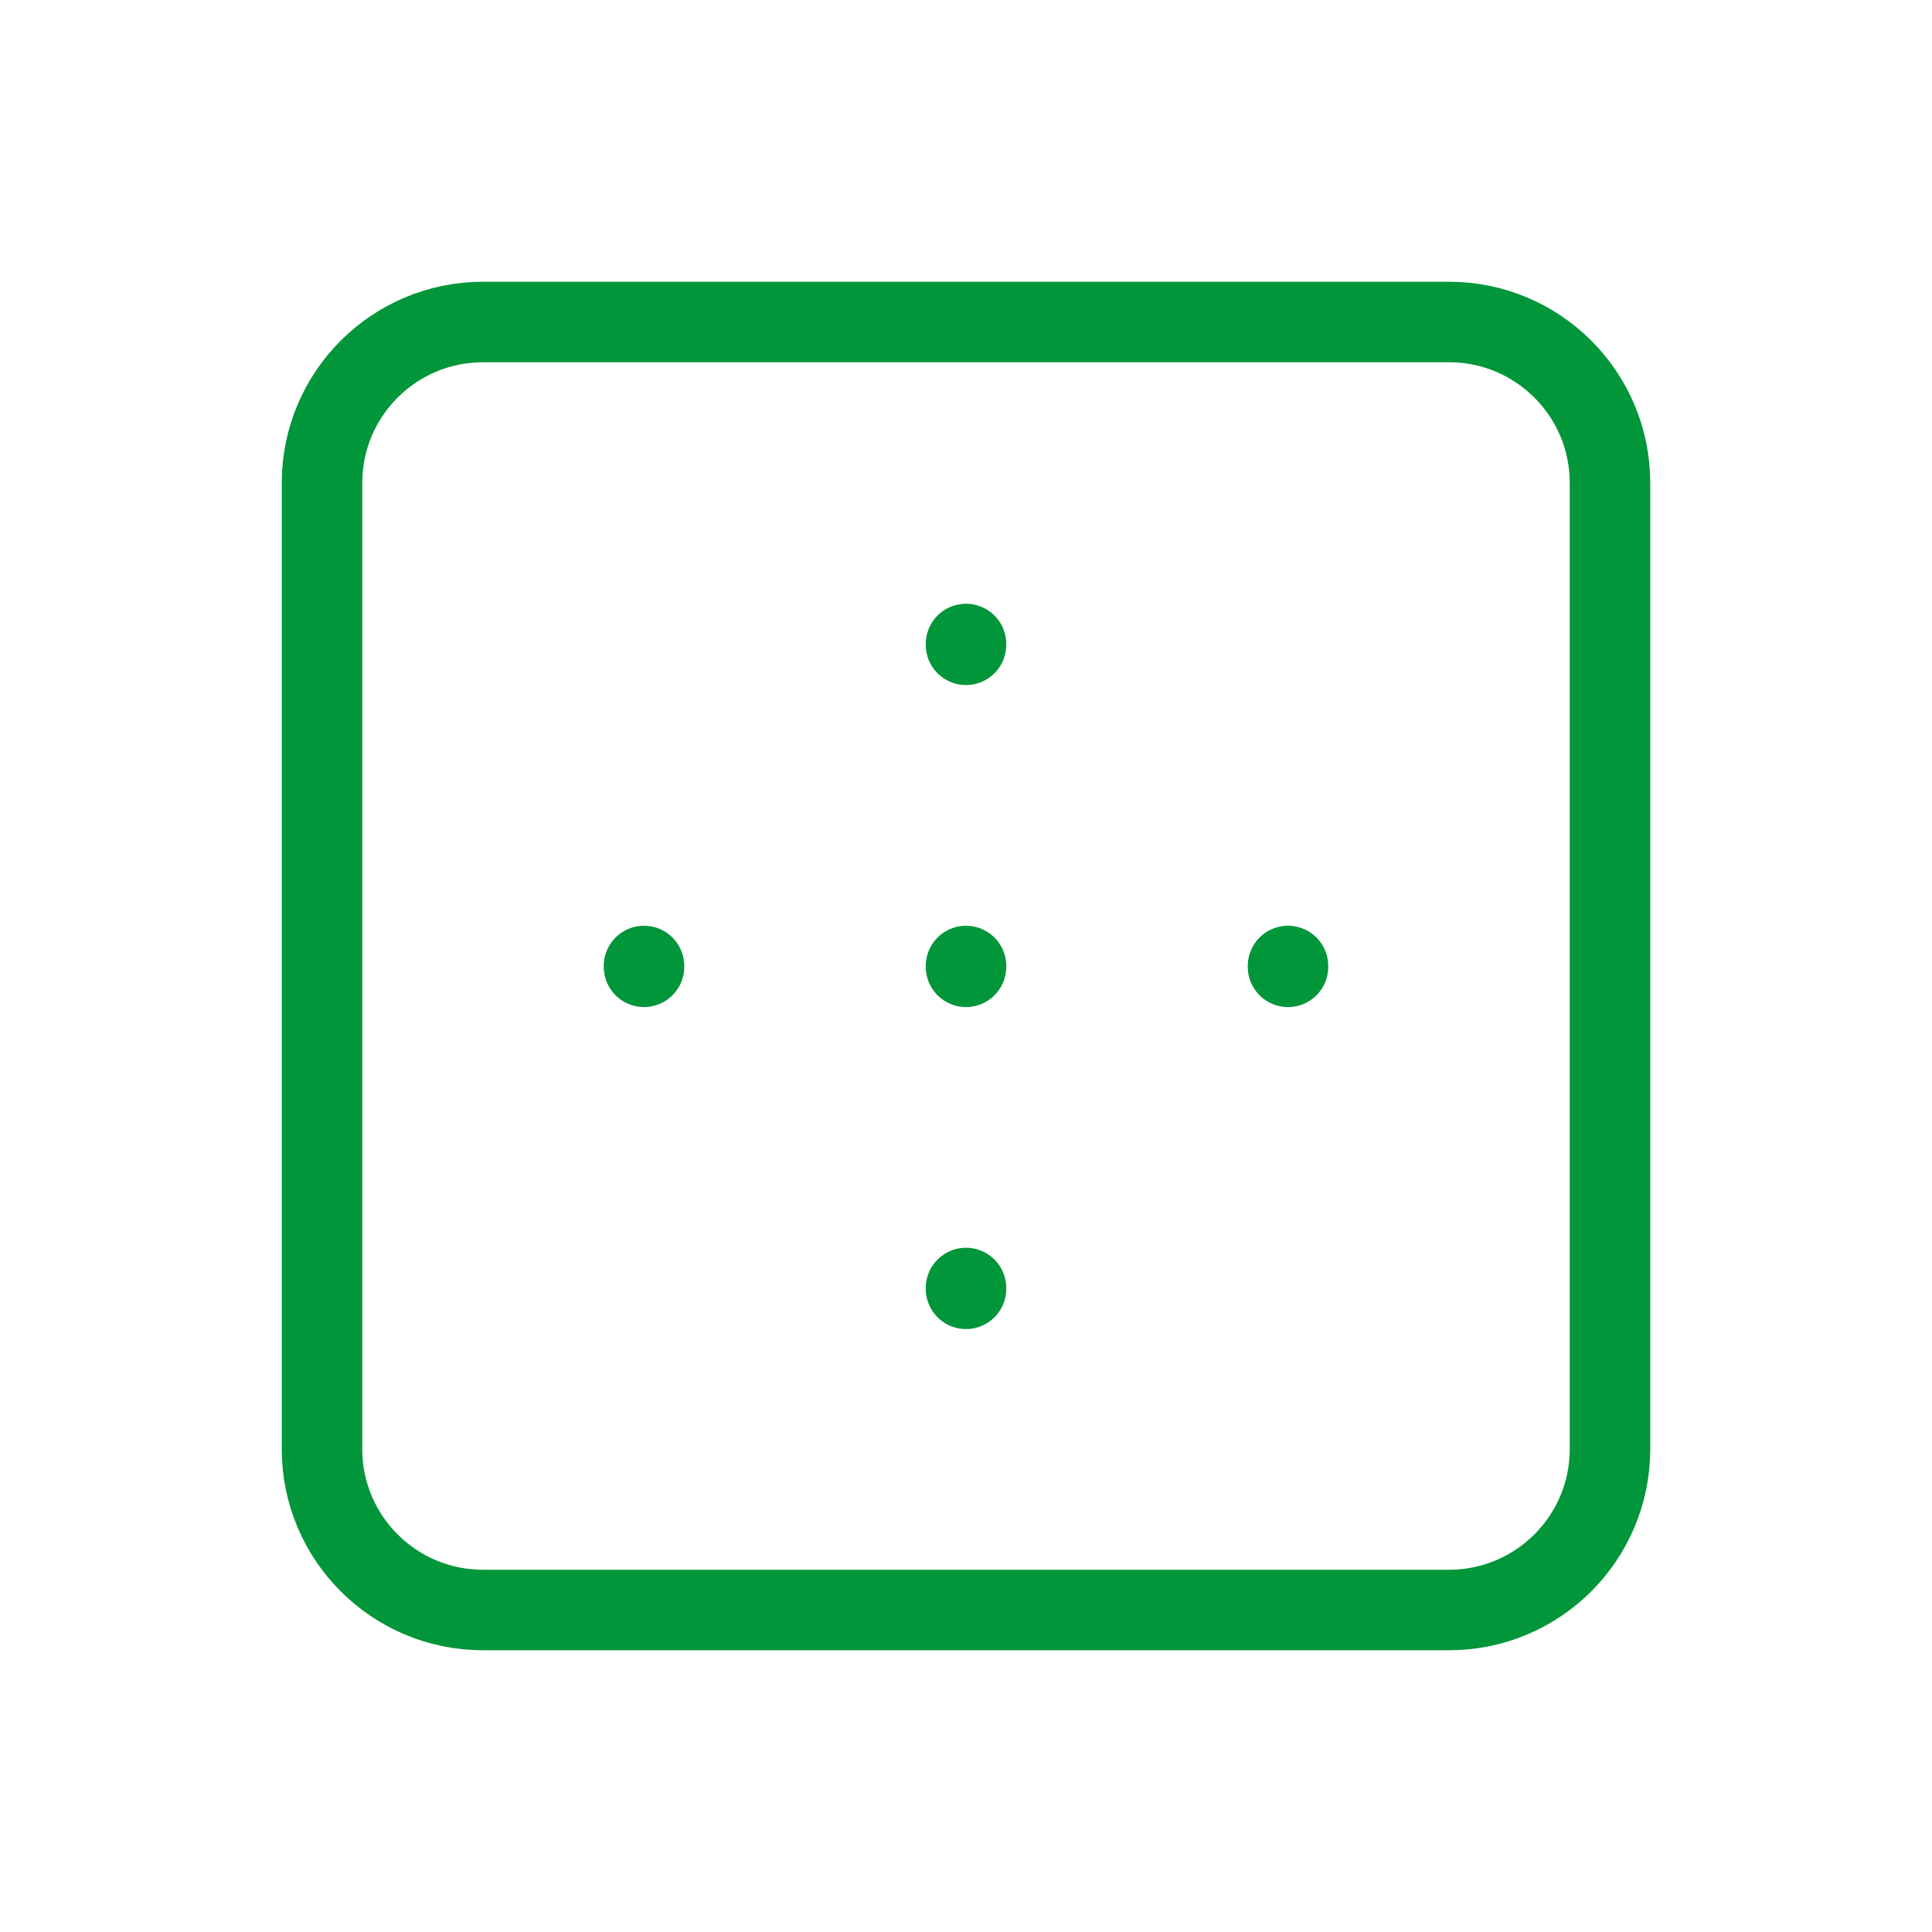 <svg width="24" height="24" viewBox="0 0 24 24" fill="none" xmlns="http://www.w3.org/2000/svg">
<path d="M18 4H6C4.895 4 4 4.895 4 6V18C4 19.105 4.895 20 6 20H18C19.105 20 20 19.105 20 18V6C20 4.895 19.105 4 18 4Z" stroke="#009639" stroke-linecap="round" stroke-linejoin="round"/>
<path d="M12 8V8.01" stroke="#009639" stroke-linecap="round" stroke-linejoin="round"/>
<path d="M8 12V12.01" stroke="#009639" stroke-linecap="round" stroke-linejoin="round"/>
<path d="M12 12V12.01" stroke="#009639" stroke-linecap="round" stroke-linejoin="round"/>
<path d="M16 12V12.01" stroke="#009639" stroke-linecap="round" stroke-linejoin="round"/>
<path d="M12 16V16.01" stroke="#009639" stroke-linecap="round" stroke-linejoin="round"/>
</svg>
